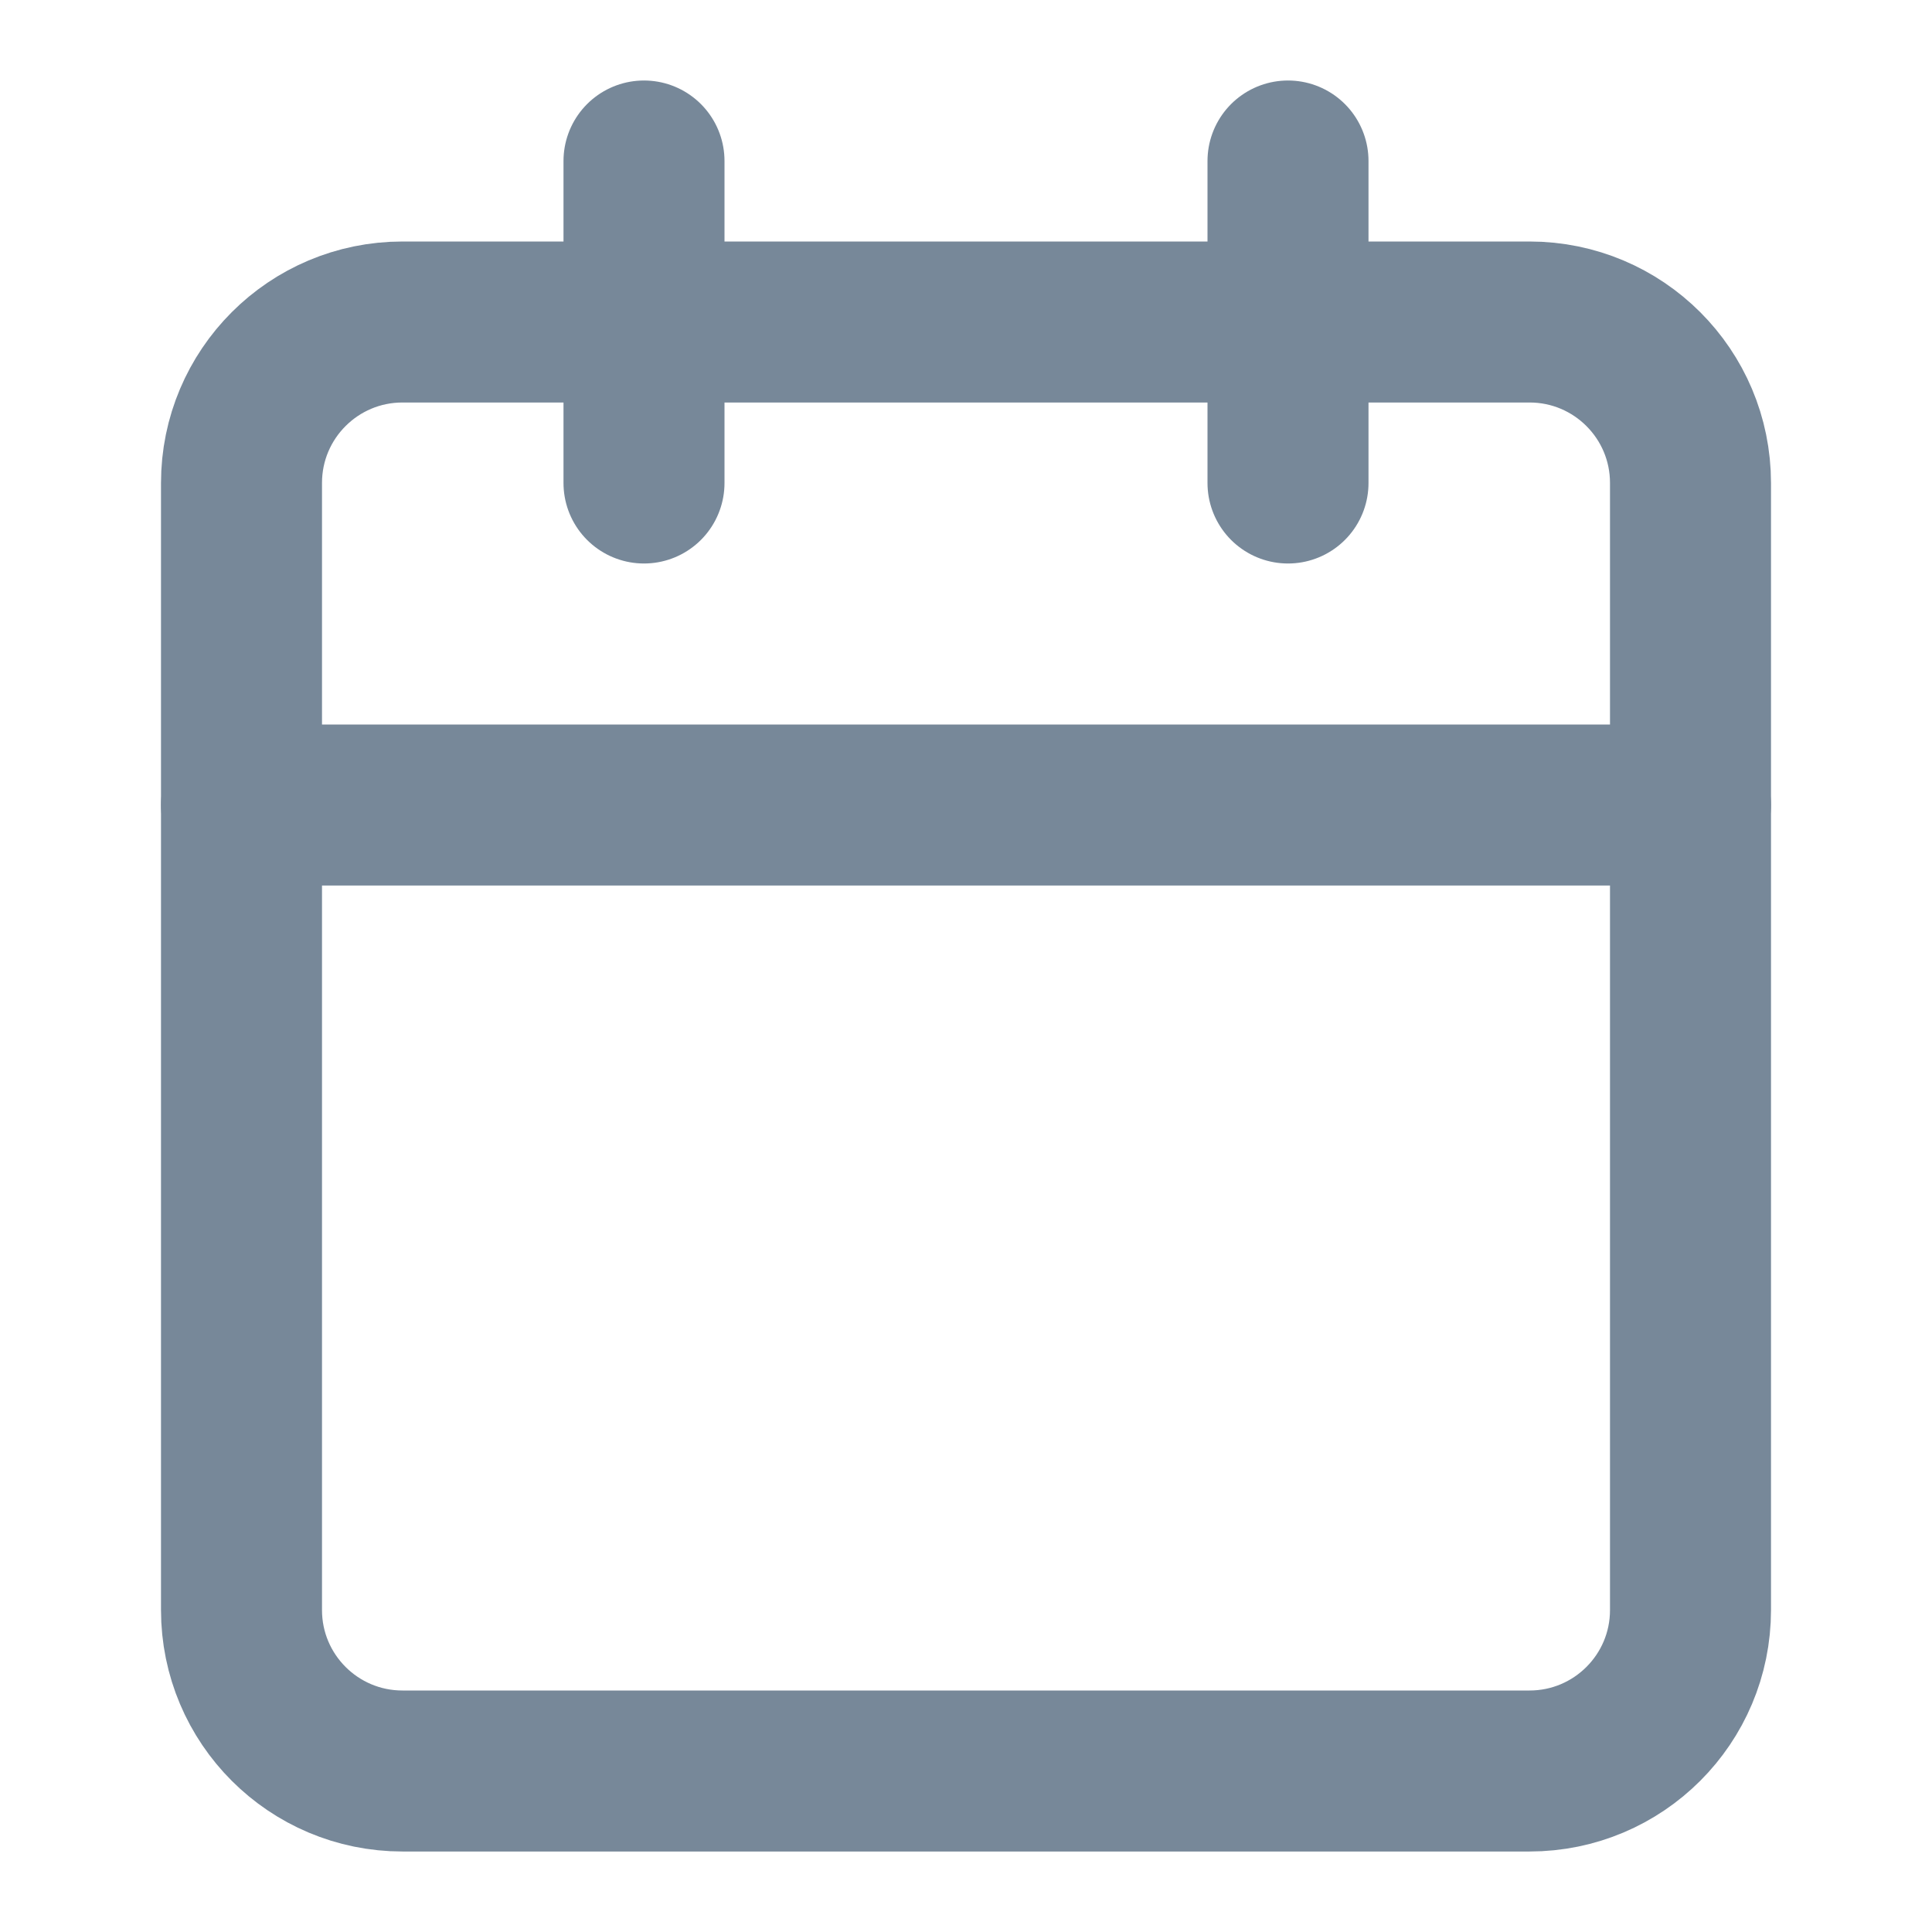 <svg width="24" height="24" viewBox="0 0 24 24" fill="none" xmlns="http://www.w3.org/2000/svg">
<path d="M19 4H5C3.895 4 3 4.895 3 6V20C3 21.105 3.895 22 5 22H19C20.105 22 21 21.105 21 20V6C21 4.895 20.105 4 19 4Z" stroke="#778899" stroke-width="2" stroke-linecap="round" stroke-linejoin="round"/>
<path d="M16 2V6" stroke="#778899" stroke-width="2" stroke-linecap="round" stroke-linejoin="round"/>
<path d="M8 2V6" stroke="#778899" stroke-width="2" stroke-linecap="round" stroke-linejoin="round"/>
<path d="M3 10H21" stroke="#778899" stroke-width="2" stroke-linecap="round" stroke-linejoin="round"/>
</svg>
